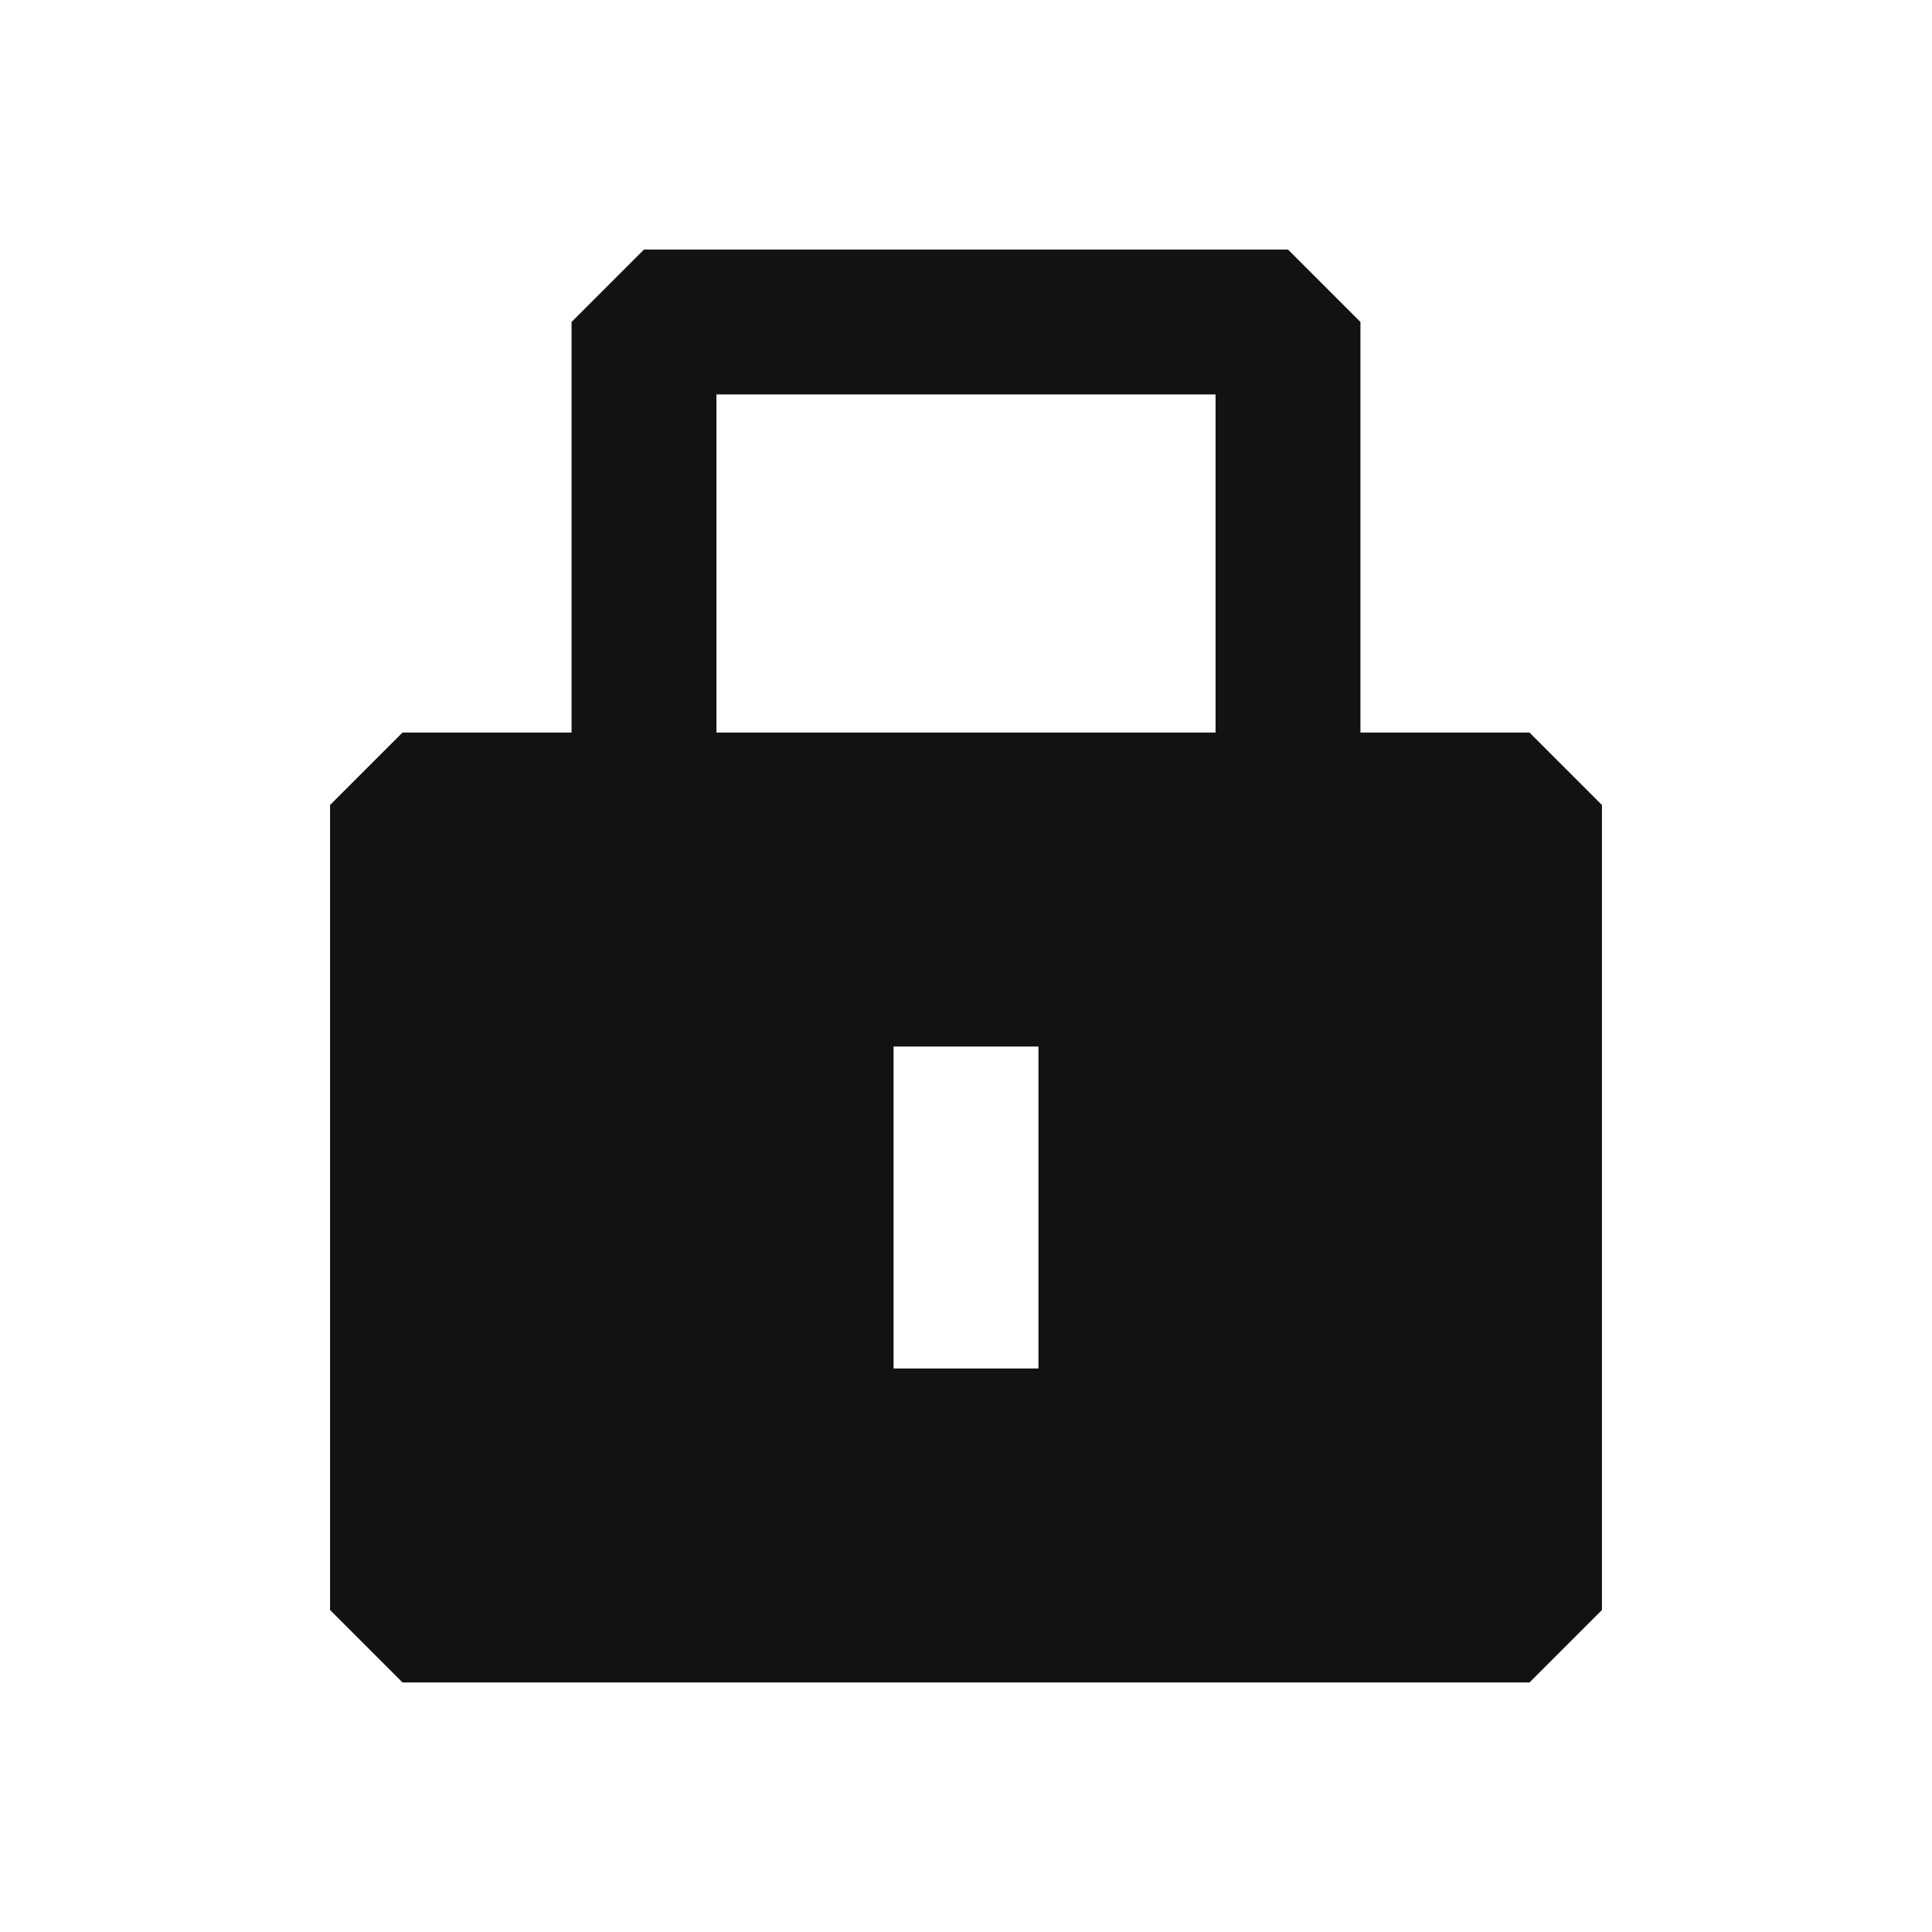 <svg width="24" height="24" viewBox="0 0 24 24" fill="none" xmlns="http://www.w3.org/2000/svg">
<g clip-path="url(#clip0_8583_43463)">
<path fill-rule="evenodd" clip-rule="evenodd" d="M7.1 4L8 3.1H16L16.9 4V9.1H19L19.9 10V20L19 20.9H5L4.1 20V10L5 9.1H7.1V4ZM8.9 9.1H15.1V4.9H8.9V9.1ZM11.1 17V13H12.9V17H11.1Z" fill="#121212"/>
</g>
<defs>
<clipPath id="clip0_8583_43463">
<rect width="24" height="24" fill="white"/>
</clipPath>
</defs>
</svg>
